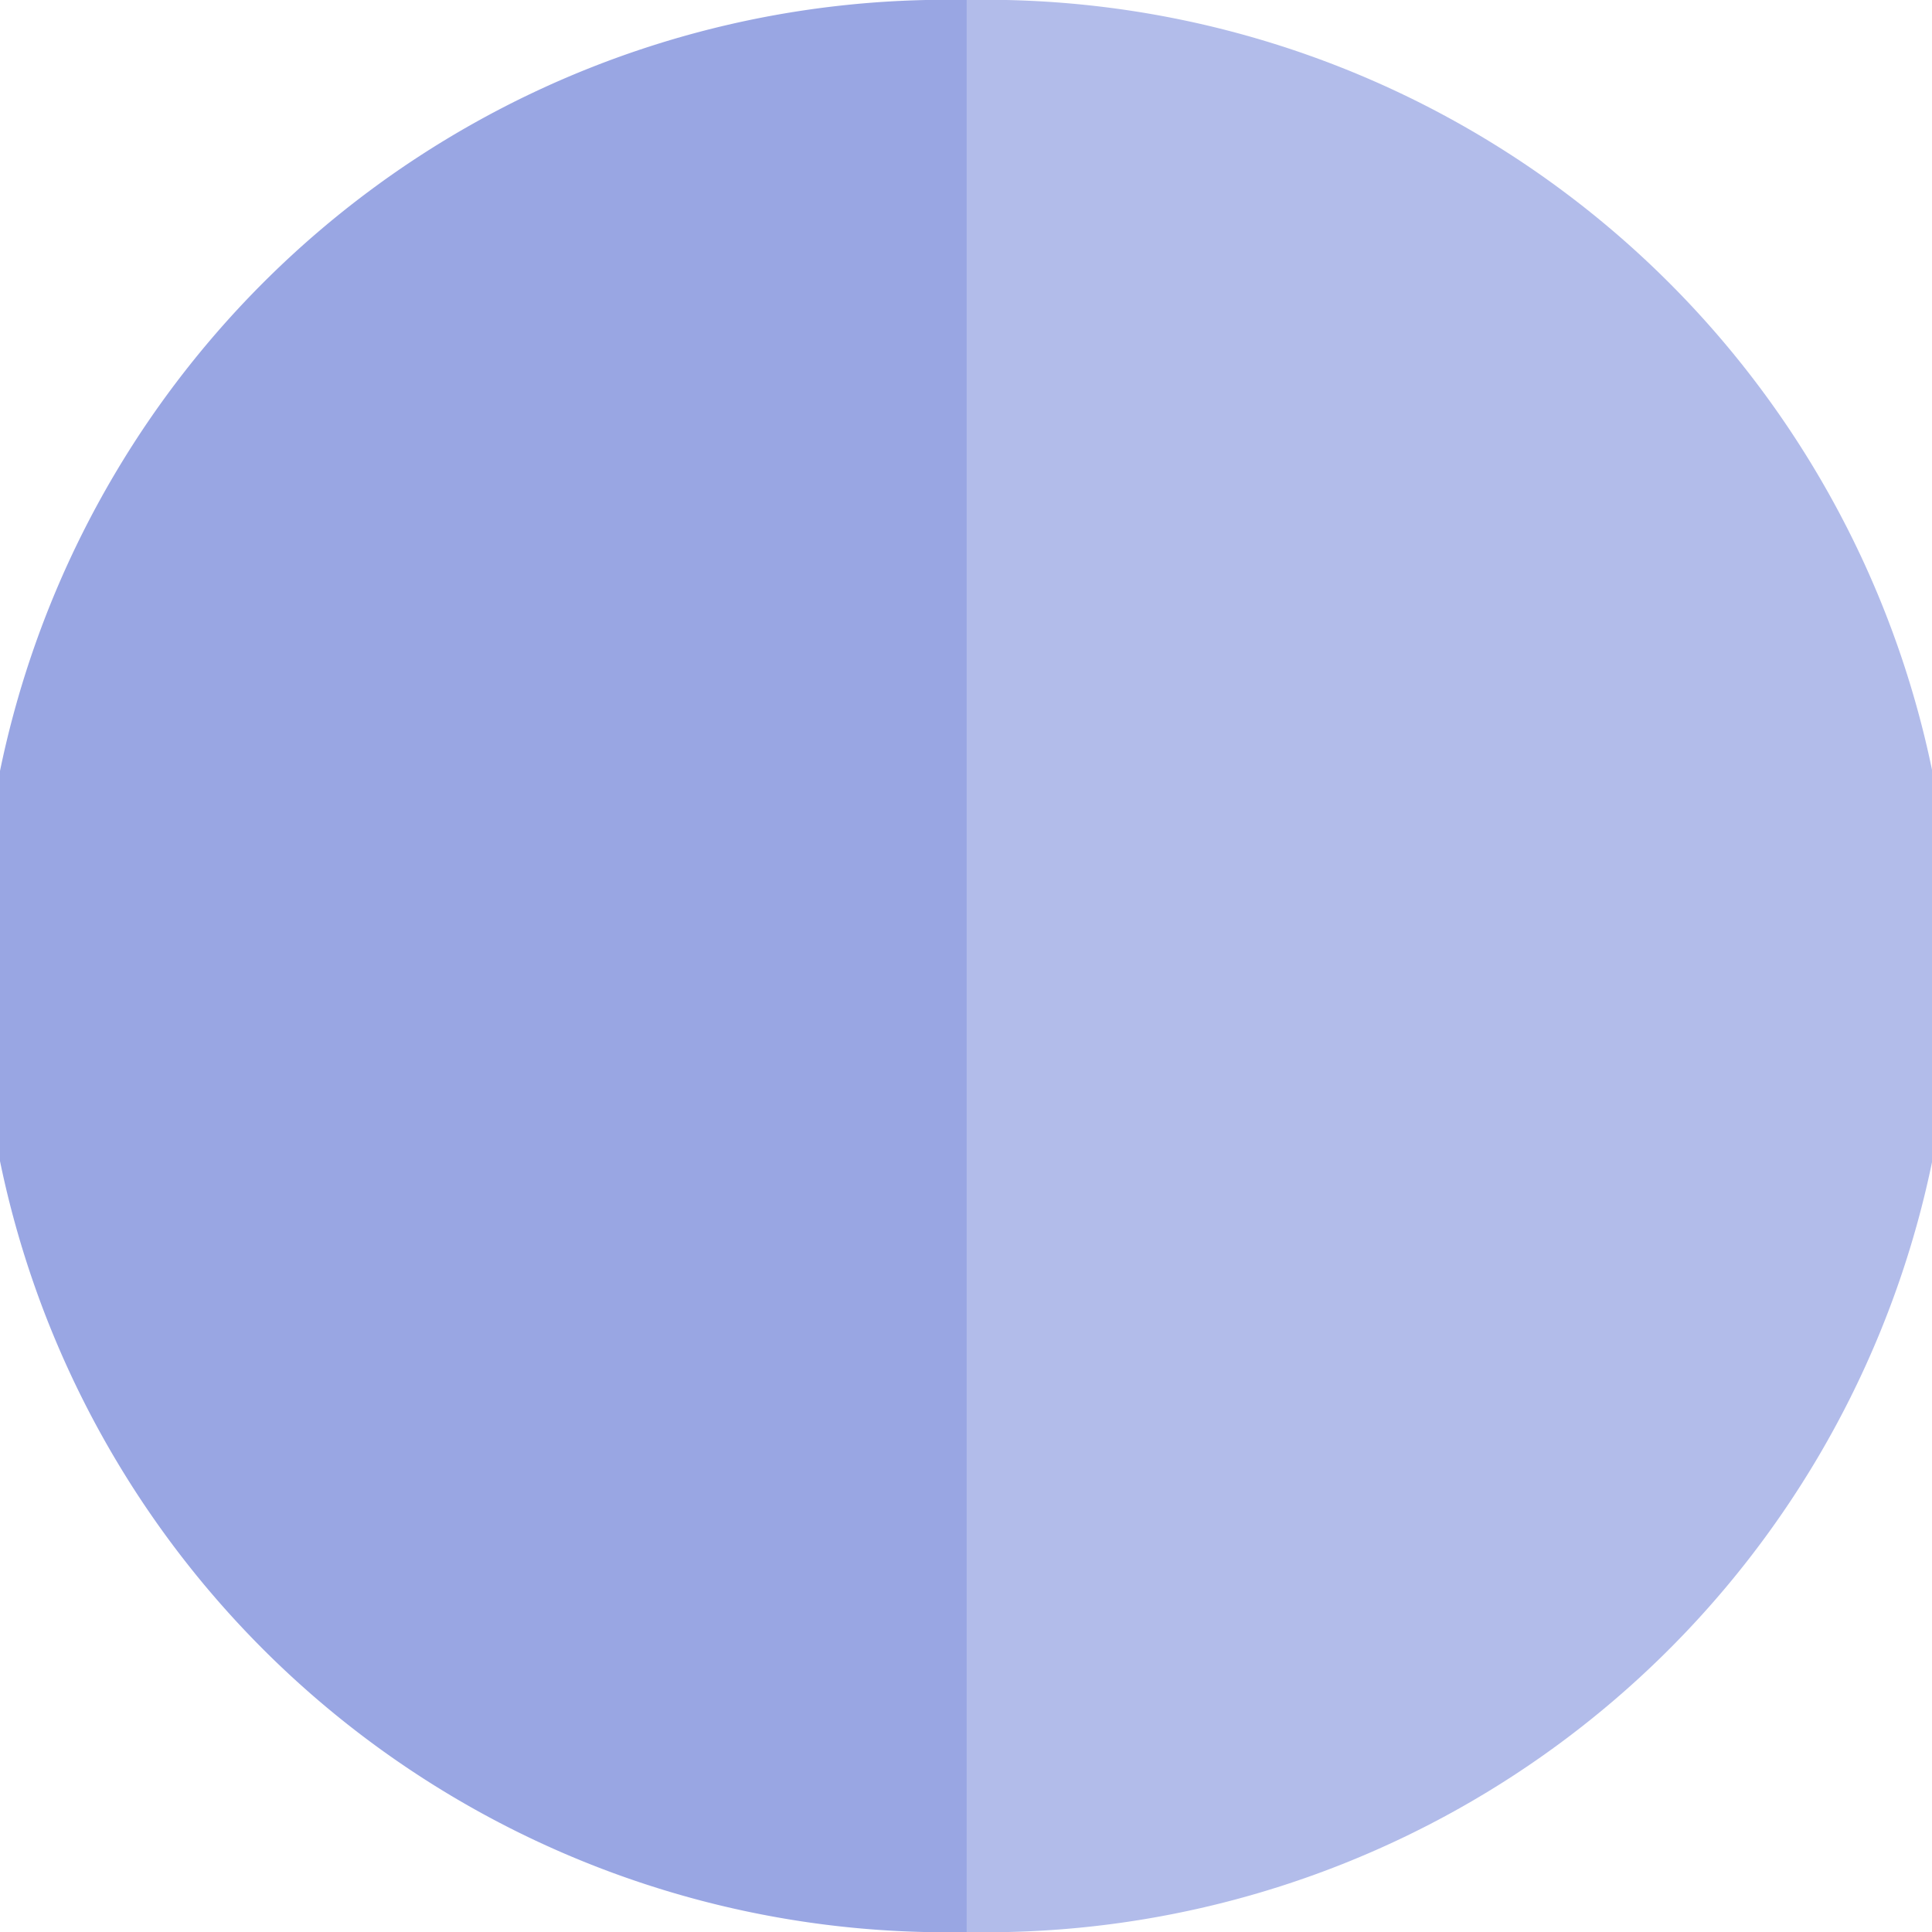 <svg xmlns="http://www.w3.org/2000/svg" width="32.992" height="32.993" viewBox="0 0 32.992 32.993"><defs><style>.a,.b{fill:#0222ba;}.a{opacity:0.302;}.b{opacity:0.401;}</style></defs><g transform="translate(-10352.345 -4042)"><path class="a" d="M32.1.8a16.5,16.5,0,1,1,0,32.993Z" transform="translate(10336.741 4041.2)"/><path class="b" d="M32.9,33.793A16.5,16.5,0,1,1,32.9.8Z" transform="translate(10335.945 4041.2)"/></g></svg>